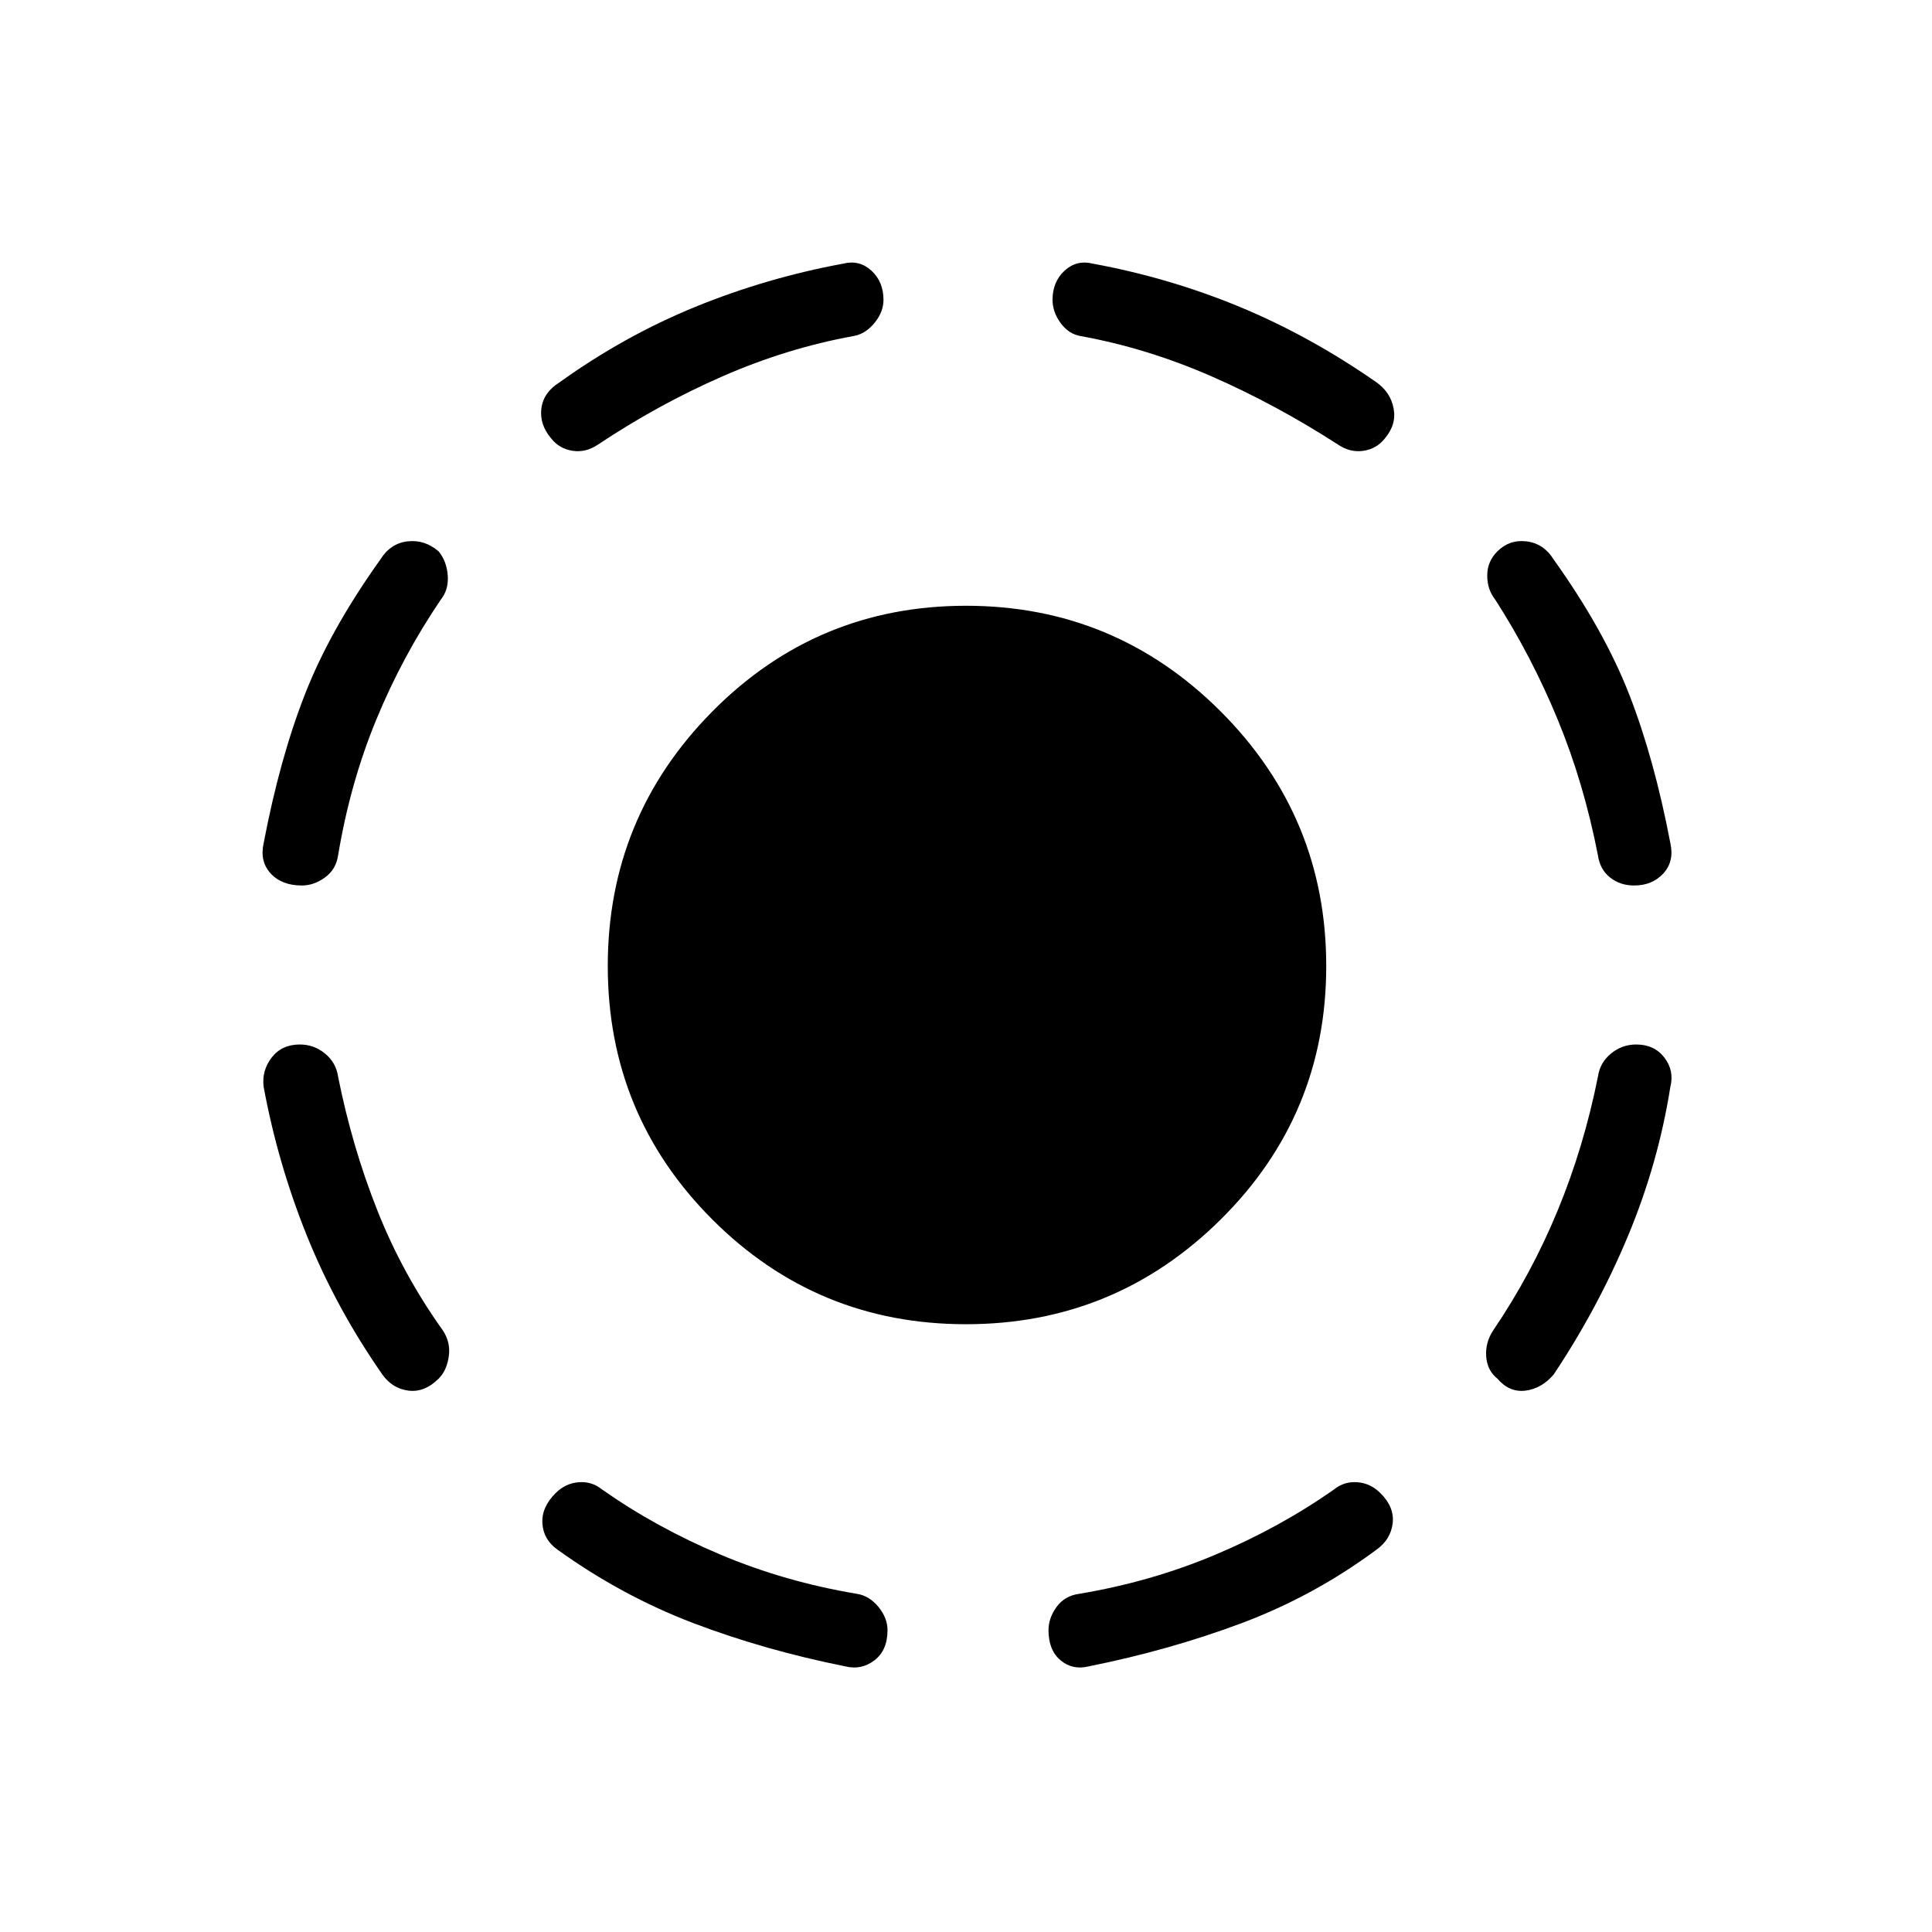 <svg xmlns="http://www.w3.org/2000/svg" height="24" width="24"><path d="M12 16.45Q10.15 16.45 8.85 15.15Q7.55 13.85 7.55 12Q7.55 10.15 8.85 8.837Q10.15 7.525 12 7.525Q13.85 7.525 15.163 8.837Q16.475 10.15 16.475 12Q16.475 13.85 15.163 15.15Q13.85 16.45 12 16.45ZM13.525 20.7Q13.325 20.75 13.175 20.625Q13.025 20.5 13.025 20.25Q13.025 20.1 13.125 19.962Q13.225 19.825 13.4 19.8Q14.3 19.65 15.1 19.312Q15.9 18.975 16.575 18.5Q16.7 18.4 16.863 18.413Q17.025 18.425 17.15 18.55Q17.325 18.725 17.3 18.925Q17.275 19.125 17.1 19.25Q16.325 19.825 15.425 20.163Q14.525 20.5 13.525 20.7ZM18.6 17.125Q18.475 17.025 18.462 16.85Q18.45 16.675 18.55 16.525Q19.025 15.825 19.35 15.037Q19.675 14.25 19.85 13.375Q19.875 13.2 20.013 13.087Q20.15 12.975 20.325 12.975Q20.55 12.975 20.675 13.137Q20.8 13.3 20.75 13.5Q20.6 14.45 20.225 15.35Q19.85 16.25 19.3 17.075Q19.15 17.25 18.95 17.275Q18.75 17.3 18.6 17.125ZM20.3 11Q20.125 11 20 10.9Q19.875 10.8 19.85 10.625Q19.675 9.725 19.35 8.938Q19.025 8.15 18.575 7.45Q18.475 7.325 18.475 7.15Q18.475 6.975 18.6 6.85Q18.75 6.7 18.962 6.725Q19.175 6.75 19.3 6.95Q19.925 7.825 20.238 8.625Q20.55 9.425 20.75 10.475Q20.8 10.7 20.663 10.85Q20.525 11 20.3 11ZM16.625 5.525Q15.85 5.025 15.05 4.675Q14.25 4.325 13.425 4.175Q13.275 4.15 13.175 4.012Q13.075 3.875 13.075 3.725Q13.075 3.5 13.225 3.362Q13.375 3.225 13.575 3.275Q14.525 3.45 15.4 3.812Q16.275 4.175 17.1 4.75Q17.275 4.875 17.312 5.075Q17.35 5.275 17.2 5.45Q17.1 5.575 16.938 5.6Q16.775 5.625 16.625 5.525ZM10.5 20.7Q9.5 20.5 8.613 20.163Q7.725 19.825 6.925 19.25Q6.75 19.125 6.738 18.925Q6.725 18.725 6.9 18.55Q7.025 18.425 7.188 18.413Q7.35 18.4 7.475 18.5Q8.15 18.975 8.95 19.312Q9.75 19.65 10.65 19.8Q10.8 19.825 10.913 19.962Q11.025 20.1 11.025 20.25Q11.025 20.5 10.863 20.625Q10.7 20.75 10.5 20.7ZM5.45 17.125Q5.275 17.3 5.075 17.275Q4.875 17.25 4.75 17.075Q4.175 16.25 3.812 15.35Q3.45 14.45 3.275 13.5Q3.25 13.3 3.375 13.137Q3.5 12.975 3.725 12.975Q3.9 12.975 4.037 13.087Q4.175 13.2 4.2 13.375Q4.375 14.25 4.688 15.037Q5 15.825 5.5 16.525Q5.6 16.675 5.575 16.85Q5.55 17.025 5.45 17.125ZM3.75 11Q3.5 11 3.362 10.85Q3.225 10.7 3.275 10.475Q3.475 9.425 3.788 8.625Q4.1 7.825 4.725 6.95Q4.85 6.75 5.062 6.725Q5.275 6.7 5.45 6.85Q5.55 6.975 5.562 7.15Q5.575 7.325 5.475 7.45Q5 8.15 4.675 8.938Q4.35 9.725 4.2 10.625Q4.175 10.8 4.037 10.9Q3.9 11 3.75 11ZM7.425 5.525Q7.275 5.625 7.113 5.6Q6.95 5.575 6.85 5.45Q6.7 5.275 6.725 5.075Q6.75 4.875 6.95 4.75Q7.75 4.175 8.637 3.812Q9.525 3.45 10.475 3.275Q10.675 3.225 10.825 3.362Q10.975 3.5 10.975 3.725Q10.975 3.875 10.863 4.012Q10.75 4.15 10.6 4.175Q9.775 4.325 8.975 4.675Q8.175 5.025 7.425 5.525Z"/></svg>